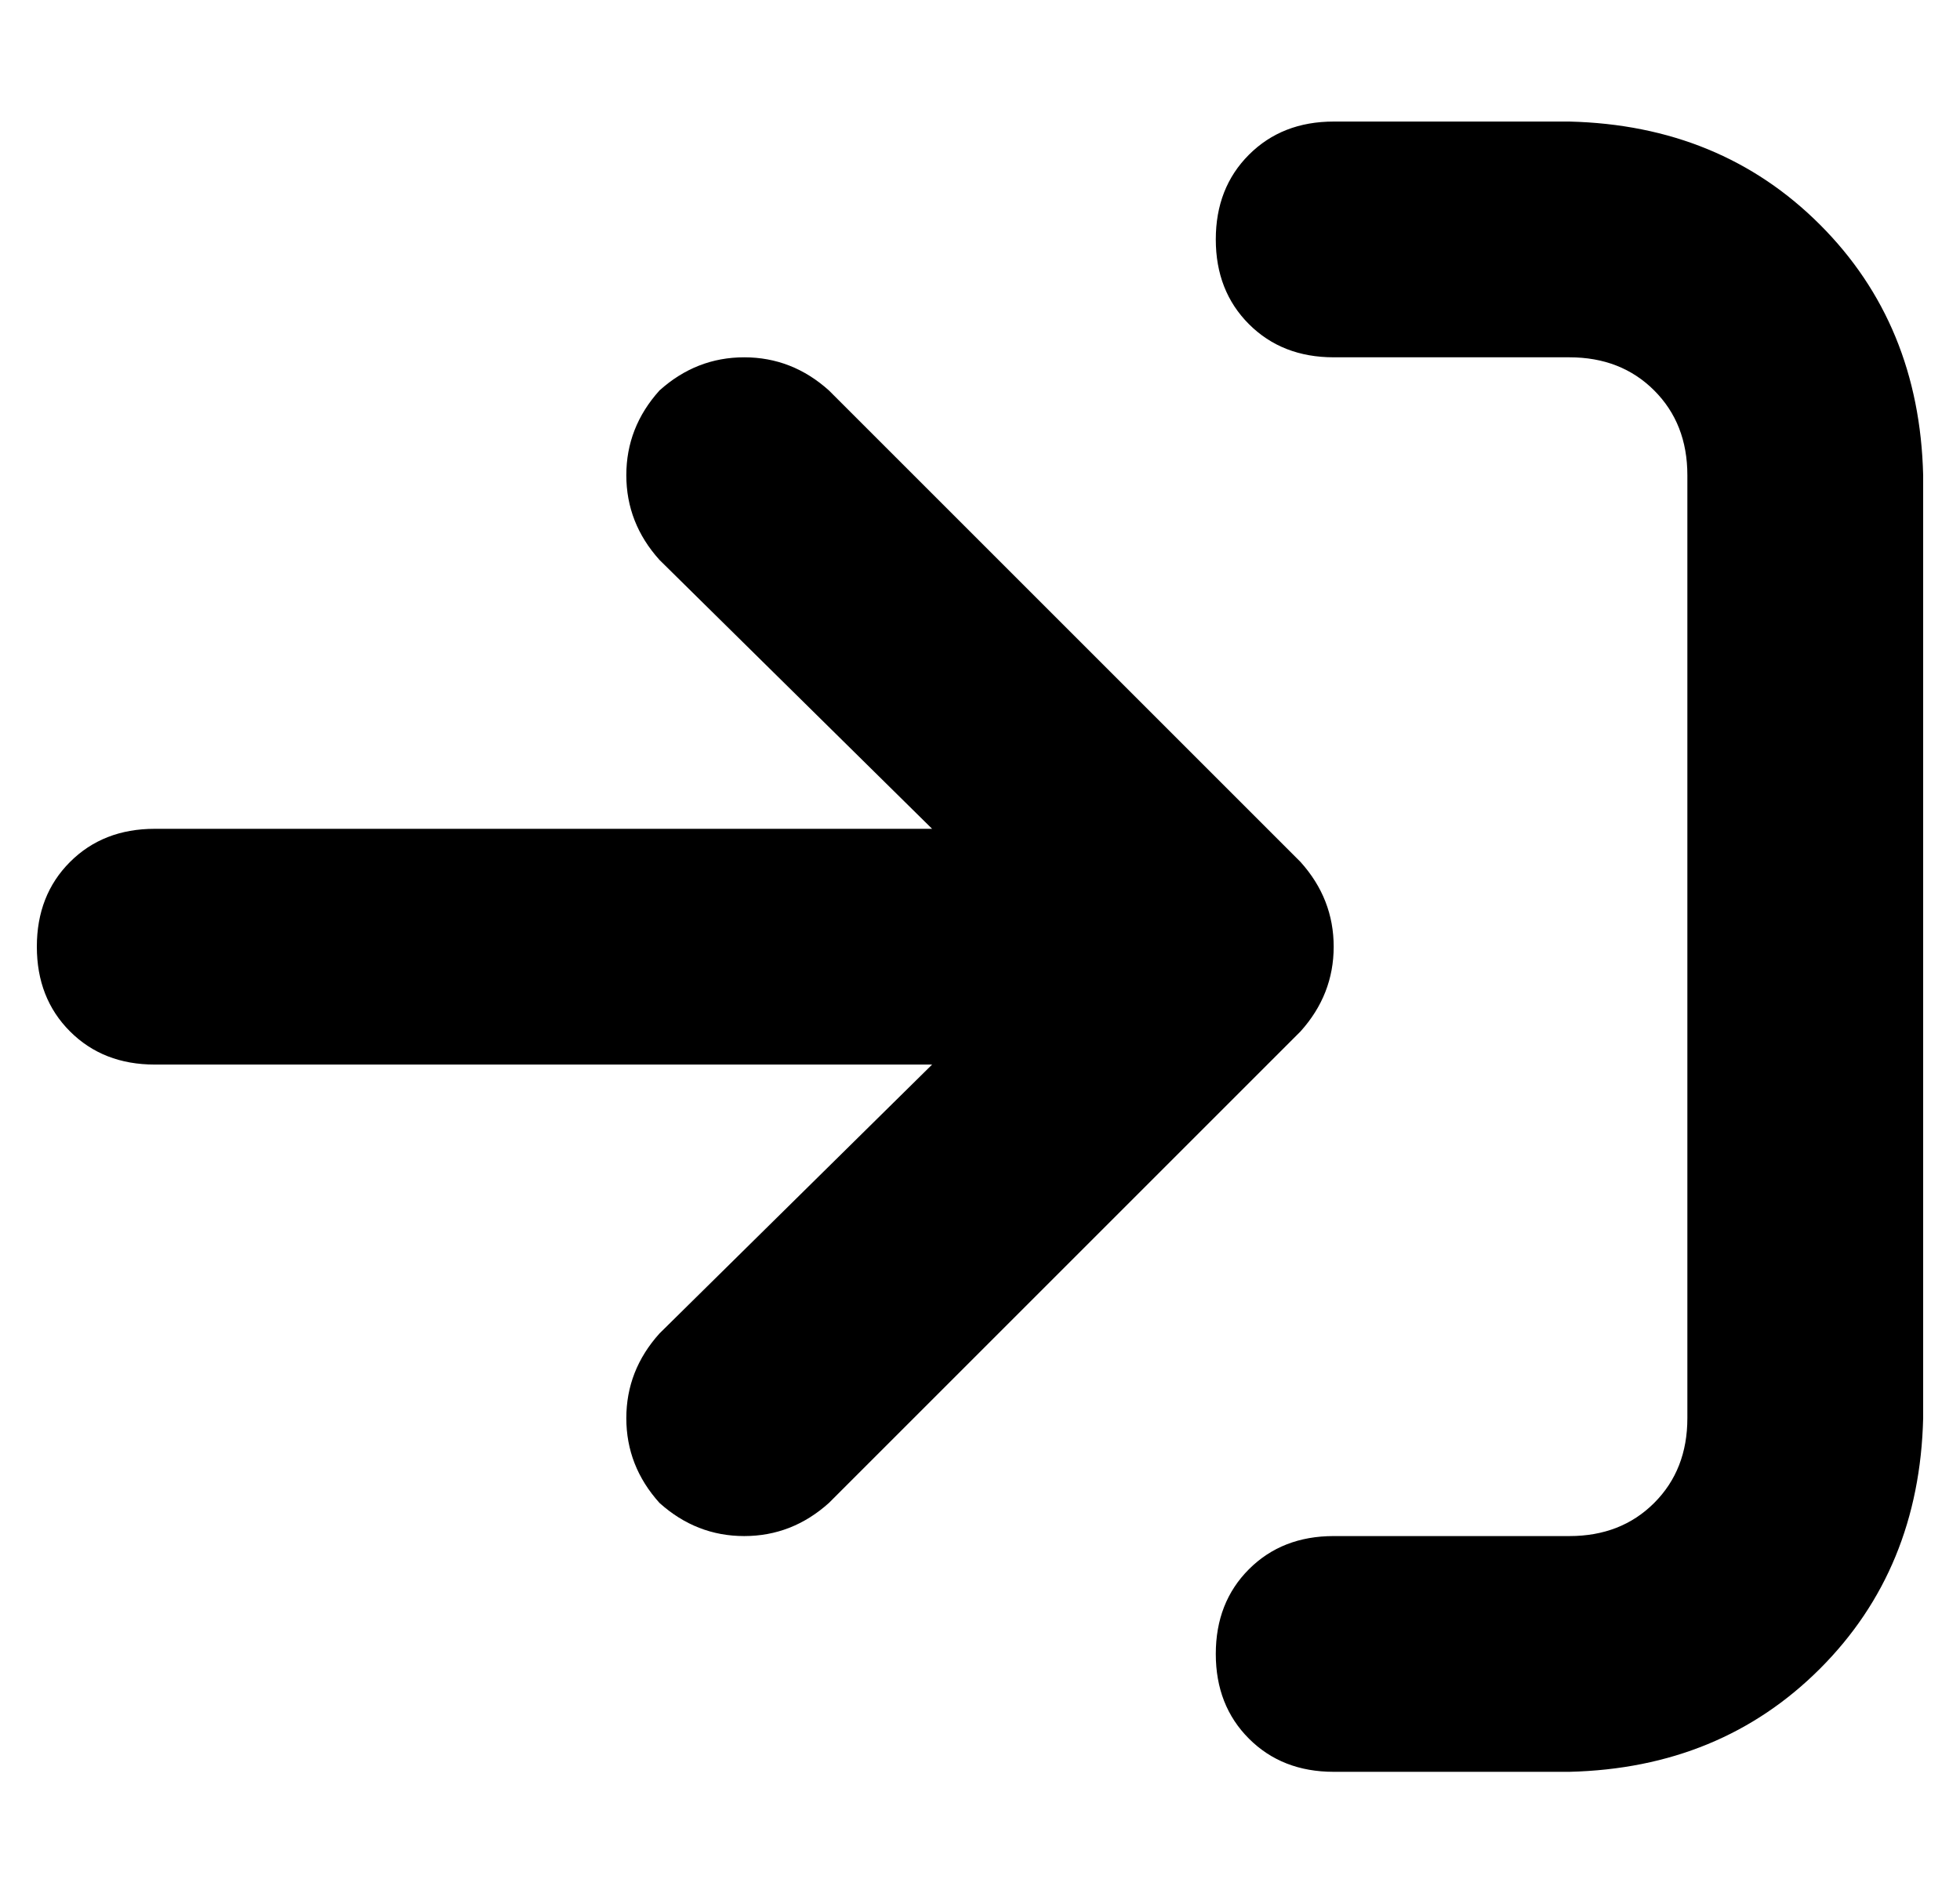 <?xml version="1.0" standalone="no"?>
<!DOCTYPE svg PUBLIC "-//W3C//DTD SVG 1.1//EN" "http://www.w3.org/Graphics/SVG/1.1/DTD/svg11.dtd" >
<svg xmlns="http://www.w3.org/2000/svg" xmlns:xlink="http://www.w3.org/1999/xlink" version="1.1" viewBox="-10 -40 532 512">
   <path fill="currentColor"
d="M352 57h64h-64h64q14 0 23 9t9 23v256v0q0 14 -9 23t-23 9h-64v0q-14 0 -23 9t-9 23t9 23t23 9h64v0q41 -1 68 -28t28 -68v-256v0q-1 -41 -28 -68t-68 -28h-64v0q-14 0 -23 9t-9 23t9 23t23 9v0zM343 240q9 -10 9 -23v0v0q0 -13 -9 -23l-128 -128v0q-10 -9 -23 -9t-23 9
q-9 10 -9 23t9 23l74 73v0h-211v0q-14 0 -23 9t-9 23t9 23t23 9h211v0l-74 73v0q-9 10 -9 23t9 23q10 9 23 9t23 -9l128 -128v0z" />
</svg>

